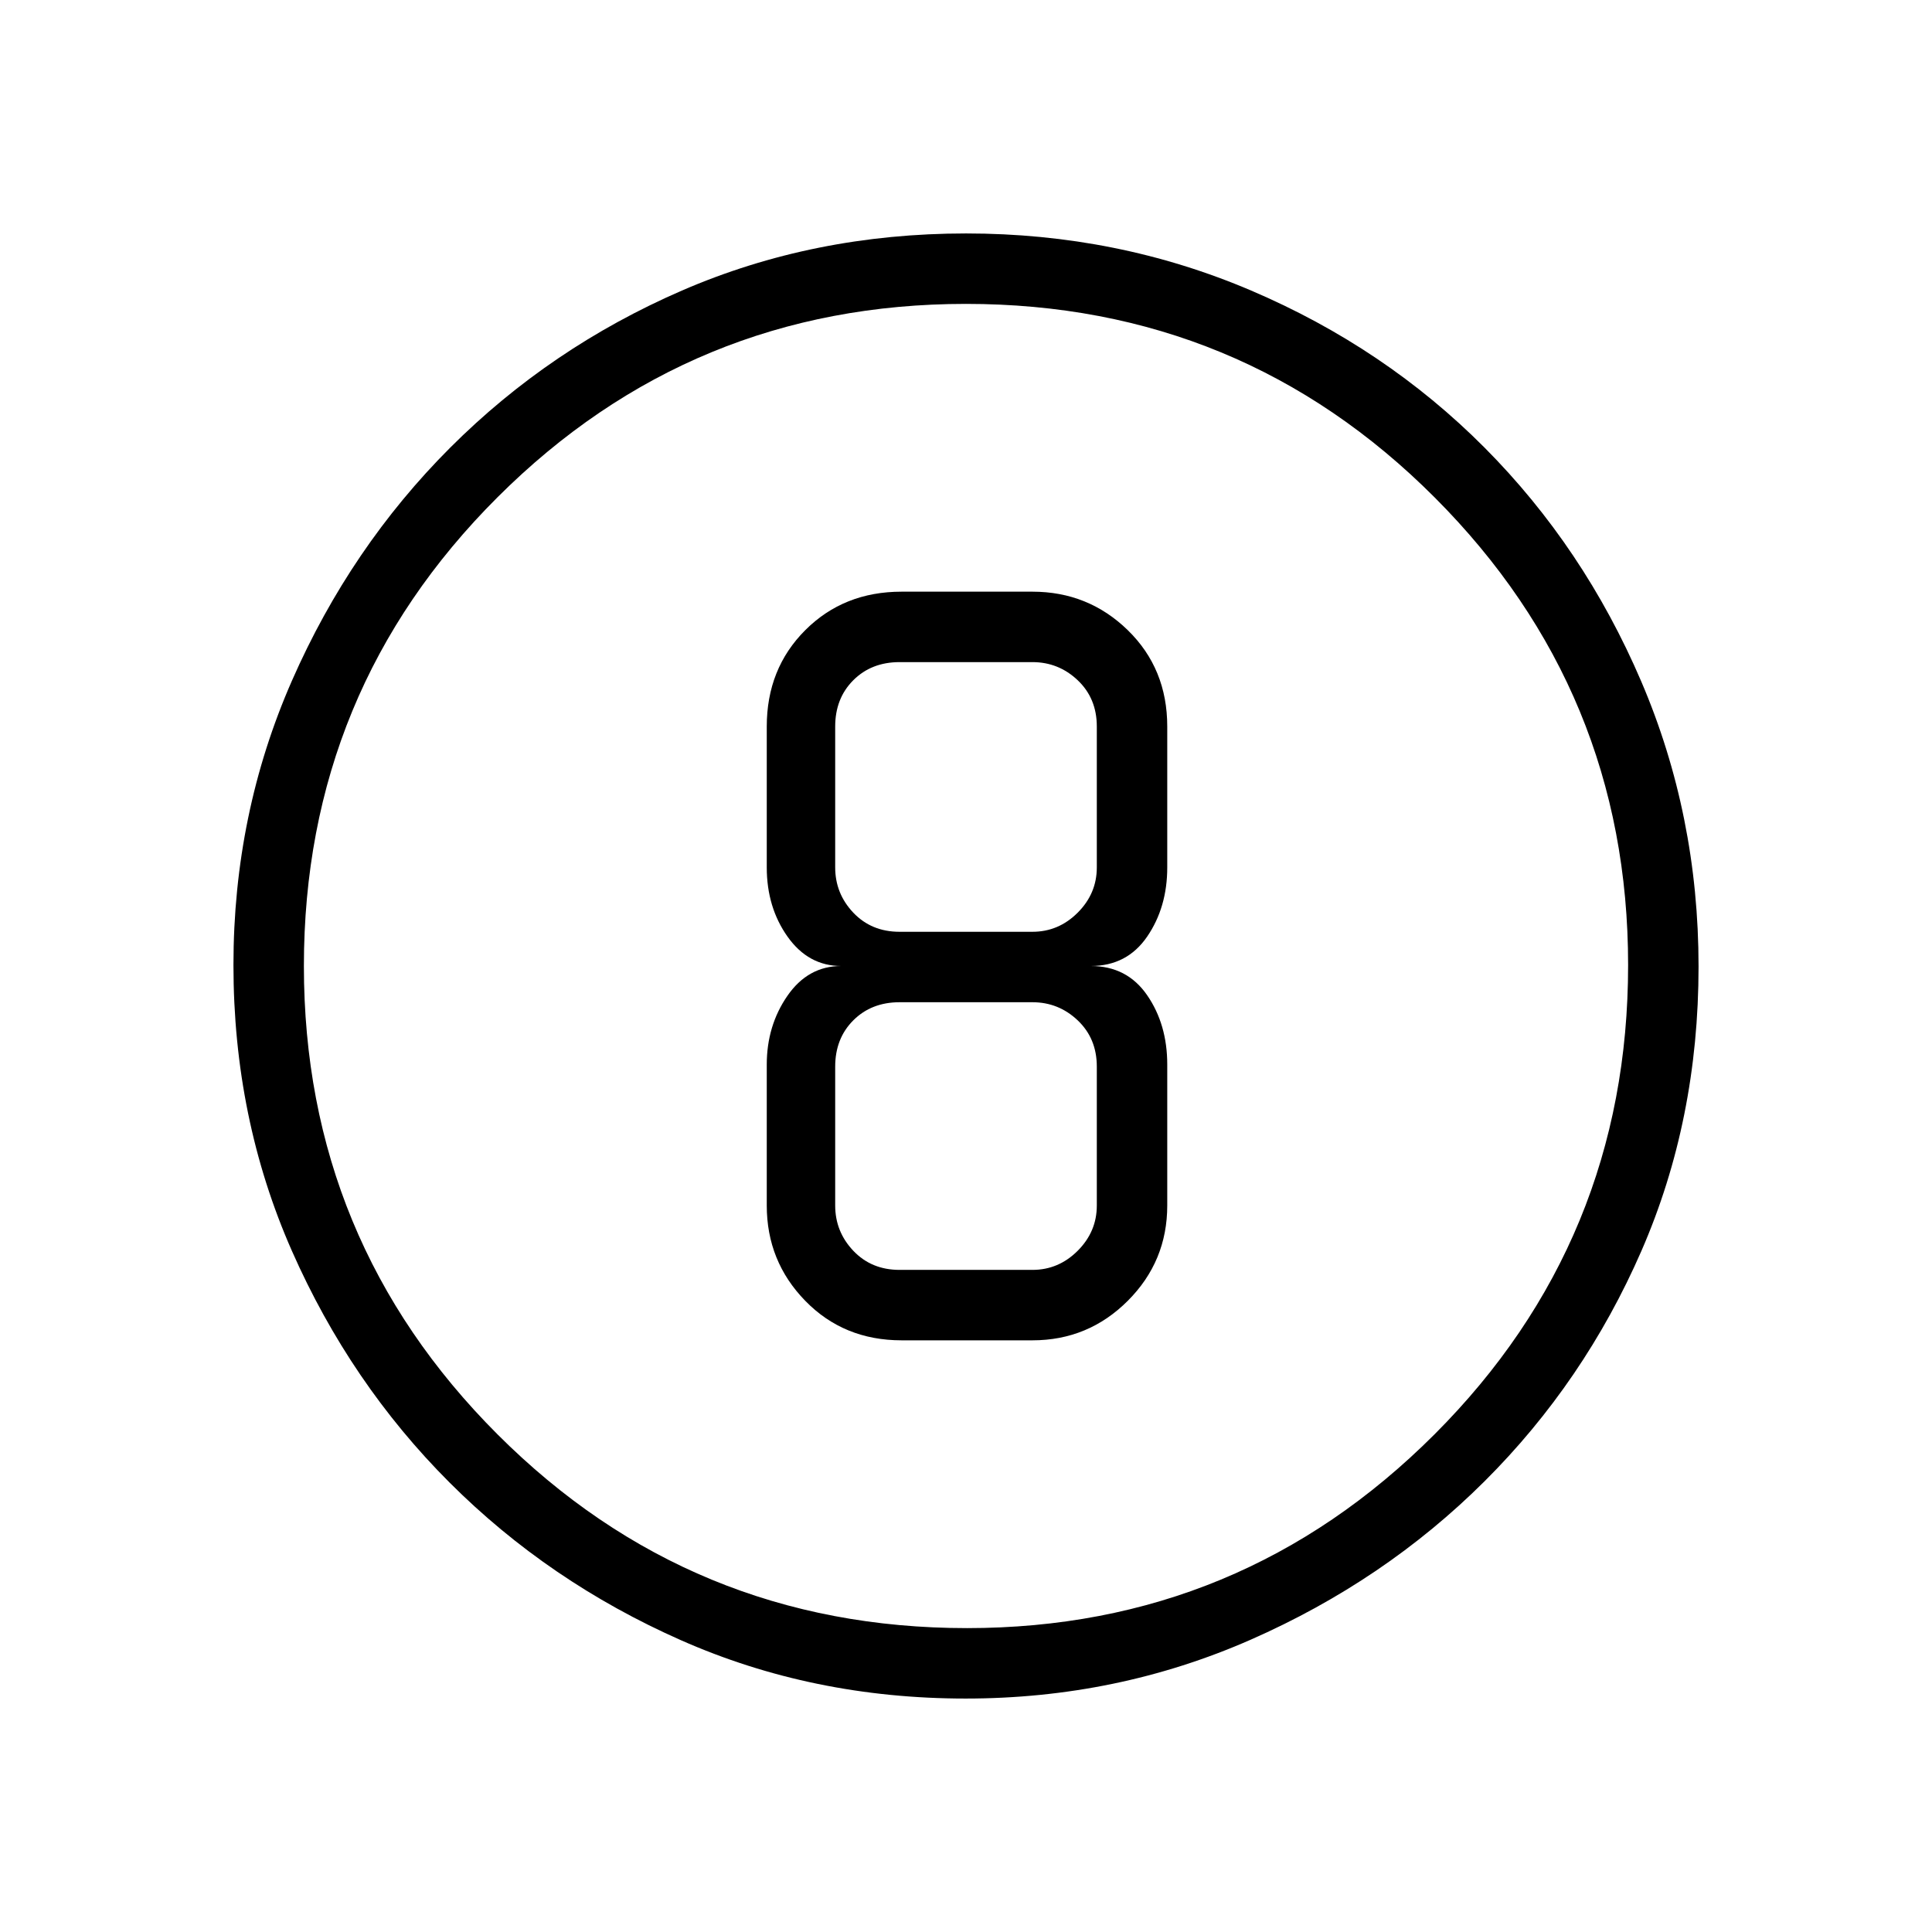 <svg xmlns="http://www.w3.org/2000/svg" height="48" viewBox="0 -960 960 960" width="48"><path d="M479.81-116q-75.92 0-141.52-29.02-65.61-29.02-114.93-78.34-49.32-49.32-78.34-115.13Q116-404.3 116-480.5q0-75.09 29.08-141.31t78.68-115.81q49.61-49.59 115.06-77.99Q404.27-844 480.06-844q75.15 0 141.67 28.39 66.52 28.4 115.9 78Q787-688 815.5-621.46 844-554.92 844-479.72q0 76.19-28.39 141.29-28.4 65.11-77.99 114.51-49.59 49.39-116.12 78.66Q554.98-116 479.81-116Zm.69-35q136.01 0 232.26-96.24Q809-343.49 809-480.5q0-136.01-96.06-232.26Q616.89-809 480-809q-136.51 0-232.76 96.06Q151-616.89 151-480q0 136.51 96.24 232.76Q343.49-151 480.5-151Zm-.5-329Zm-32 186h65q27.75 0 47.38-19.63Q580-333.25 580-361v-70q0-20-10-34.5T542-480q18 0 28-14.58 10-14.59 10-34.42v-70q0-28.75-19.62-47.88Q540.75-666 513-666h-65q-28.75 0-47.87 19.12Q381-627.75 381-599v70q0 19.83 10.33 34.42Q401.67-480 418-480q-16.5 0-26.75 14.83Q381-450.33 381-431v70q0 27.75 19.13 47.37Q419.25-294 448-294Zm-1-337h66q13 0 22.5 9t9.5 23v70q0 13-9.5 22.5T513-497h-66q-14 0-23-9.5t-9-22.5v-70q0-14 9-23t23-9Zm0 302q-14 0-23-9.5t-9-22.5v-69q0-14 9-23t23-9h66q13 0 22.5 9t9.5 23v69q0 13-9.5 22.5T513-329h-66Z"/></svg>